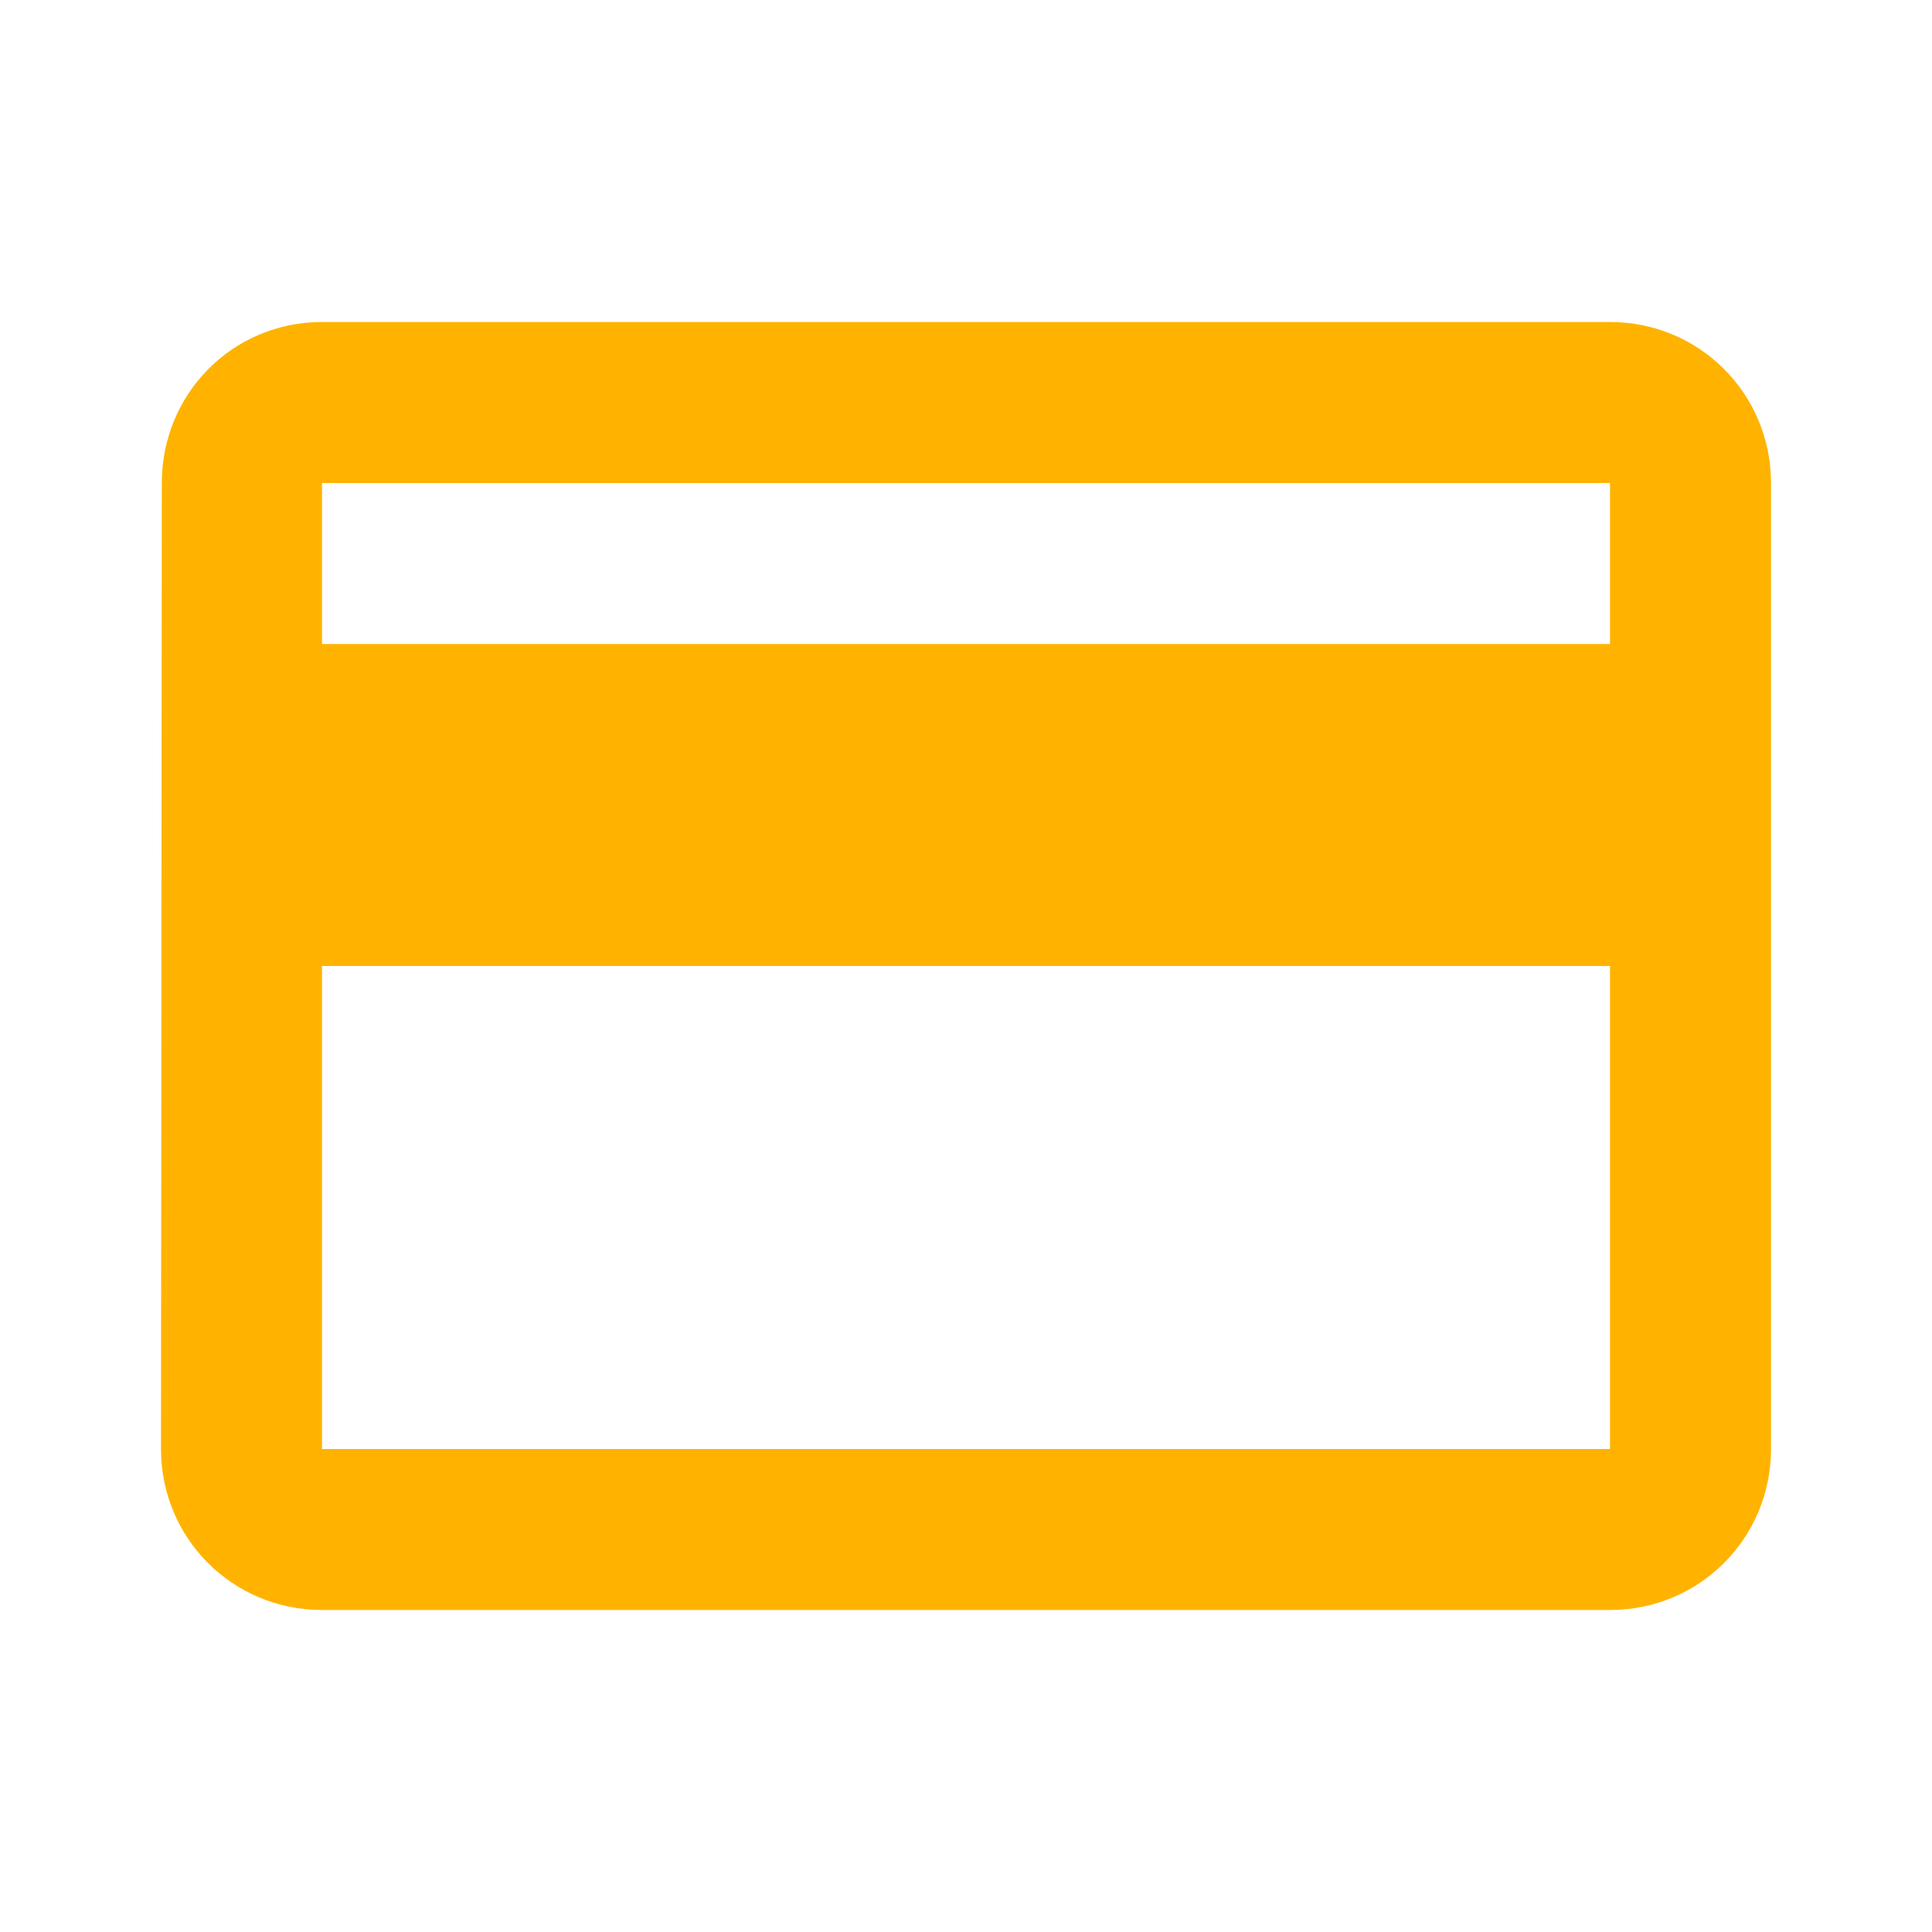<svg xmlns="http://www.w3.org/2000/svg" height="24px" viewBox="0 0 24 24" width="24px" fill="#000000"><path d="M0 0h24v24H0V0z" fill="none"/><path fill="#ffb300" d="M20 4H4c-1.11 0-1.99.89-1.99 2L2 18c0 1.11.89 2 2 2h16c1.11 0 2-.89 2-2V6c0-1.11-.89-2-2-2zm0 14H4v-6h16v6zm0-10H4V6h16v2z"/></svg>